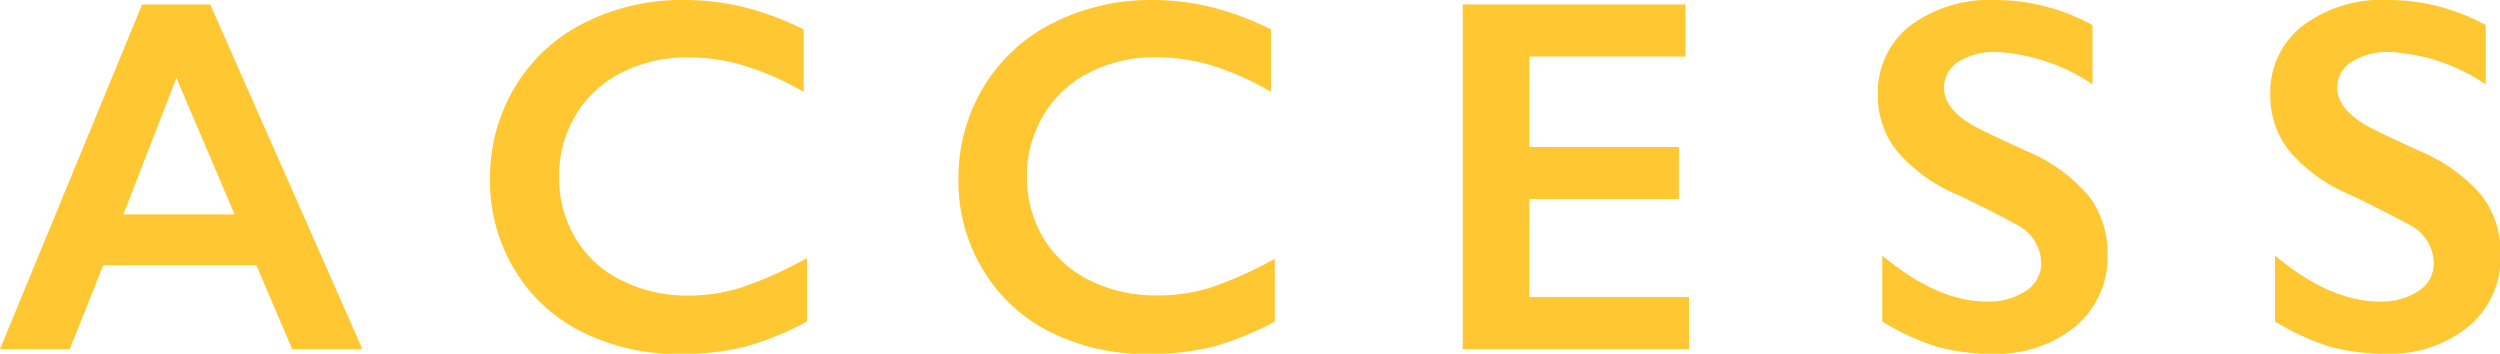 <svg xmlns="http://www.w3.org/2000/svg" viewBox="0 0 163.26 23.09"><defs><style>.cls-1{fill:#ffc832;}</style></defs><title>アセット 149</title><g id="レイヤー_2" data-name="レイヤー 2"><g id="オブジェクト"><path class="cls-1" d="M13.73.29,23.67,22.8H19.08l-2.34-5.48h-10L4.56,22.8H0L9.28.29ZM8.06,14h7.26l-3.8-8.91Z"/><path class="cls-1" d="M44.72,0a16.31,16.31,0,0,1,3.76.44,19,19,0,0,1,4,1.48V6A18.44,18.44,0,0,0,48.6,4.29a12.51,12.51,0,0,0-3.68-.54,9.28,9.28,0,0,0-4.34,1,7.23,7.23,0,0,0-3,2.79,7.67,7.67,0,0,0-1.07,4,7.75,7.75,0,0,0,1.06,4,7.16,7.16,0,0,0,3,2.76,9.53,9.53,0,0,0,4.35,1,11.48,11.48,0,0,0,3.53-.54,25.32,25.32,0,0,0,4.25-1.91V21a19.56,19.56,0,0,1-4,1.63,17,17,0,0,1-4.28.48A13.86,13.86,0,0,1,38,21.67a10.59,10.59,0,0,1-4.41-4.08A11.13,11.13,0,0,1,32,11.75a11.51,11.51,0,0,1,1.65-6.11,11,11,0,0,1,4.55-4.17A14.14,14.14,0,0,1,44.72,0Z"/><path class="cls-1" d="M75.25,0A16.31,16.31,0,0,1,79,.44a19,19,0,0,1,4,1.48V6a18.91,18.91,0,0,0-3.84-1.72,12.56,12.56,0,0,0-3.68-.54,9.25,9.25,0,0,0-4.34,1,7.23,7.23,0,0,0-3,2.79,7.68,7.68,0,0,0-1.08,4,7.75,7.75,0,0,0,1.07,4,7.19,7.19,0,0,0,3,2.76,9.55,9.55,0,0,0,4.36,1A11.48,11.48,0,0,0,79,18.8a25.32,25.32,0,0,0,4.25-1.91V21a19.79,19.79,0,0,1-4,1.63,17,17,0,0,1-4.29.48,13.84,13.84,0,0,1-6.36-1.42,10.59,10.59,0,0,1-4.41-4.08,11.13,11.13,0,0,1-1.6-5.84,11.51,11.51,0,0,1,1.65-6.11,11.08,11.08,0,0,1,4.54-4.17A14.19,14.19,0,0,1,75.25,0Z"/><path class="cls-1" d="M110.07.29v3.4H99.87V9.6h9.77V13H99.87v6.4H110.3v3.4H95.52V.29Z"/><path class="cls-1" d="M130.32,0a13.22,13.22,0,0,1,6.33,1.64V5.51a12.36,12.36,0,0,0-6.2-2.11,4.42,4.42,0,0,0-2.57.64,2,2,0,0,0-.93,1.7c0,.85.57,1.63,1.72,2.35.33.21,1.57.82,3.73,1.8a10.7,10.7,0,0,1,4,2.9,6.13,6.13,0,0,1,1.23,3.84,5.87,5.87,0,0,1-2.09,4.68,8,8,0,0,1-5.41,1.78,13,13,0,0,1-3.71-.47A16.42,16.42,0,0,1,122.92,21V16.69c2.41,2,4.67,3,6.8,3A4.42,4.42,0,0,0,132.3,19a2.16,2.16,0,0,0,1-1.84,2.89,2.89,0,0,0-1.71-2.54c-.94-.52-2.16-1.14-3.65-1.86a10.65,10.65,0,0,1-4-2.82,5.76,5.76,0,0,1-1.31-3.74,5.49,5.49,0,0,1,2.11-4.52A8.71,8.71,0,0,1,130.32,0Z"/><path class="cls-1" d="M156,0a13.22,13.22,0,0,1,6.33,1.64V5.51a12.33,12.33,0,0,0-6.2-2.11,4.46,4.46,0,0,0-2.57.64,2,2,0,0,0-.93,1.7c0,.85.58,1.63,1.73,2.35.32.21,1.56.82,3.72,1.8a10.75,10.75,0,0,1,4,2.9,6.18,6.18,0,0,1,1.22,3.84,5.84,5.84,0,0,1-2.09,4.68,8,8,0,0,1-5.4,1.78,13.1,13.1,0,0,1-3.72-.47A16.59,16.59,0,0,1,148.57,21V16.69q3.6,3,6.8,3a4.37,4.37,0,0,0,2.57-.69,2.15,2.15,0,0,0,1-1.84,2.89,2.89,0,0,0-1.71-2.54q-1.42-.78-3.66-1.86a10.61,10.61,0,0,1-4-2.82,5.71,5.71,0,0,1-1.31-3.74,5.49,5.49,0,0,1,2.11-4.52A8.66,8.66,0,0,1,156,0Z"/></g></g></svg>